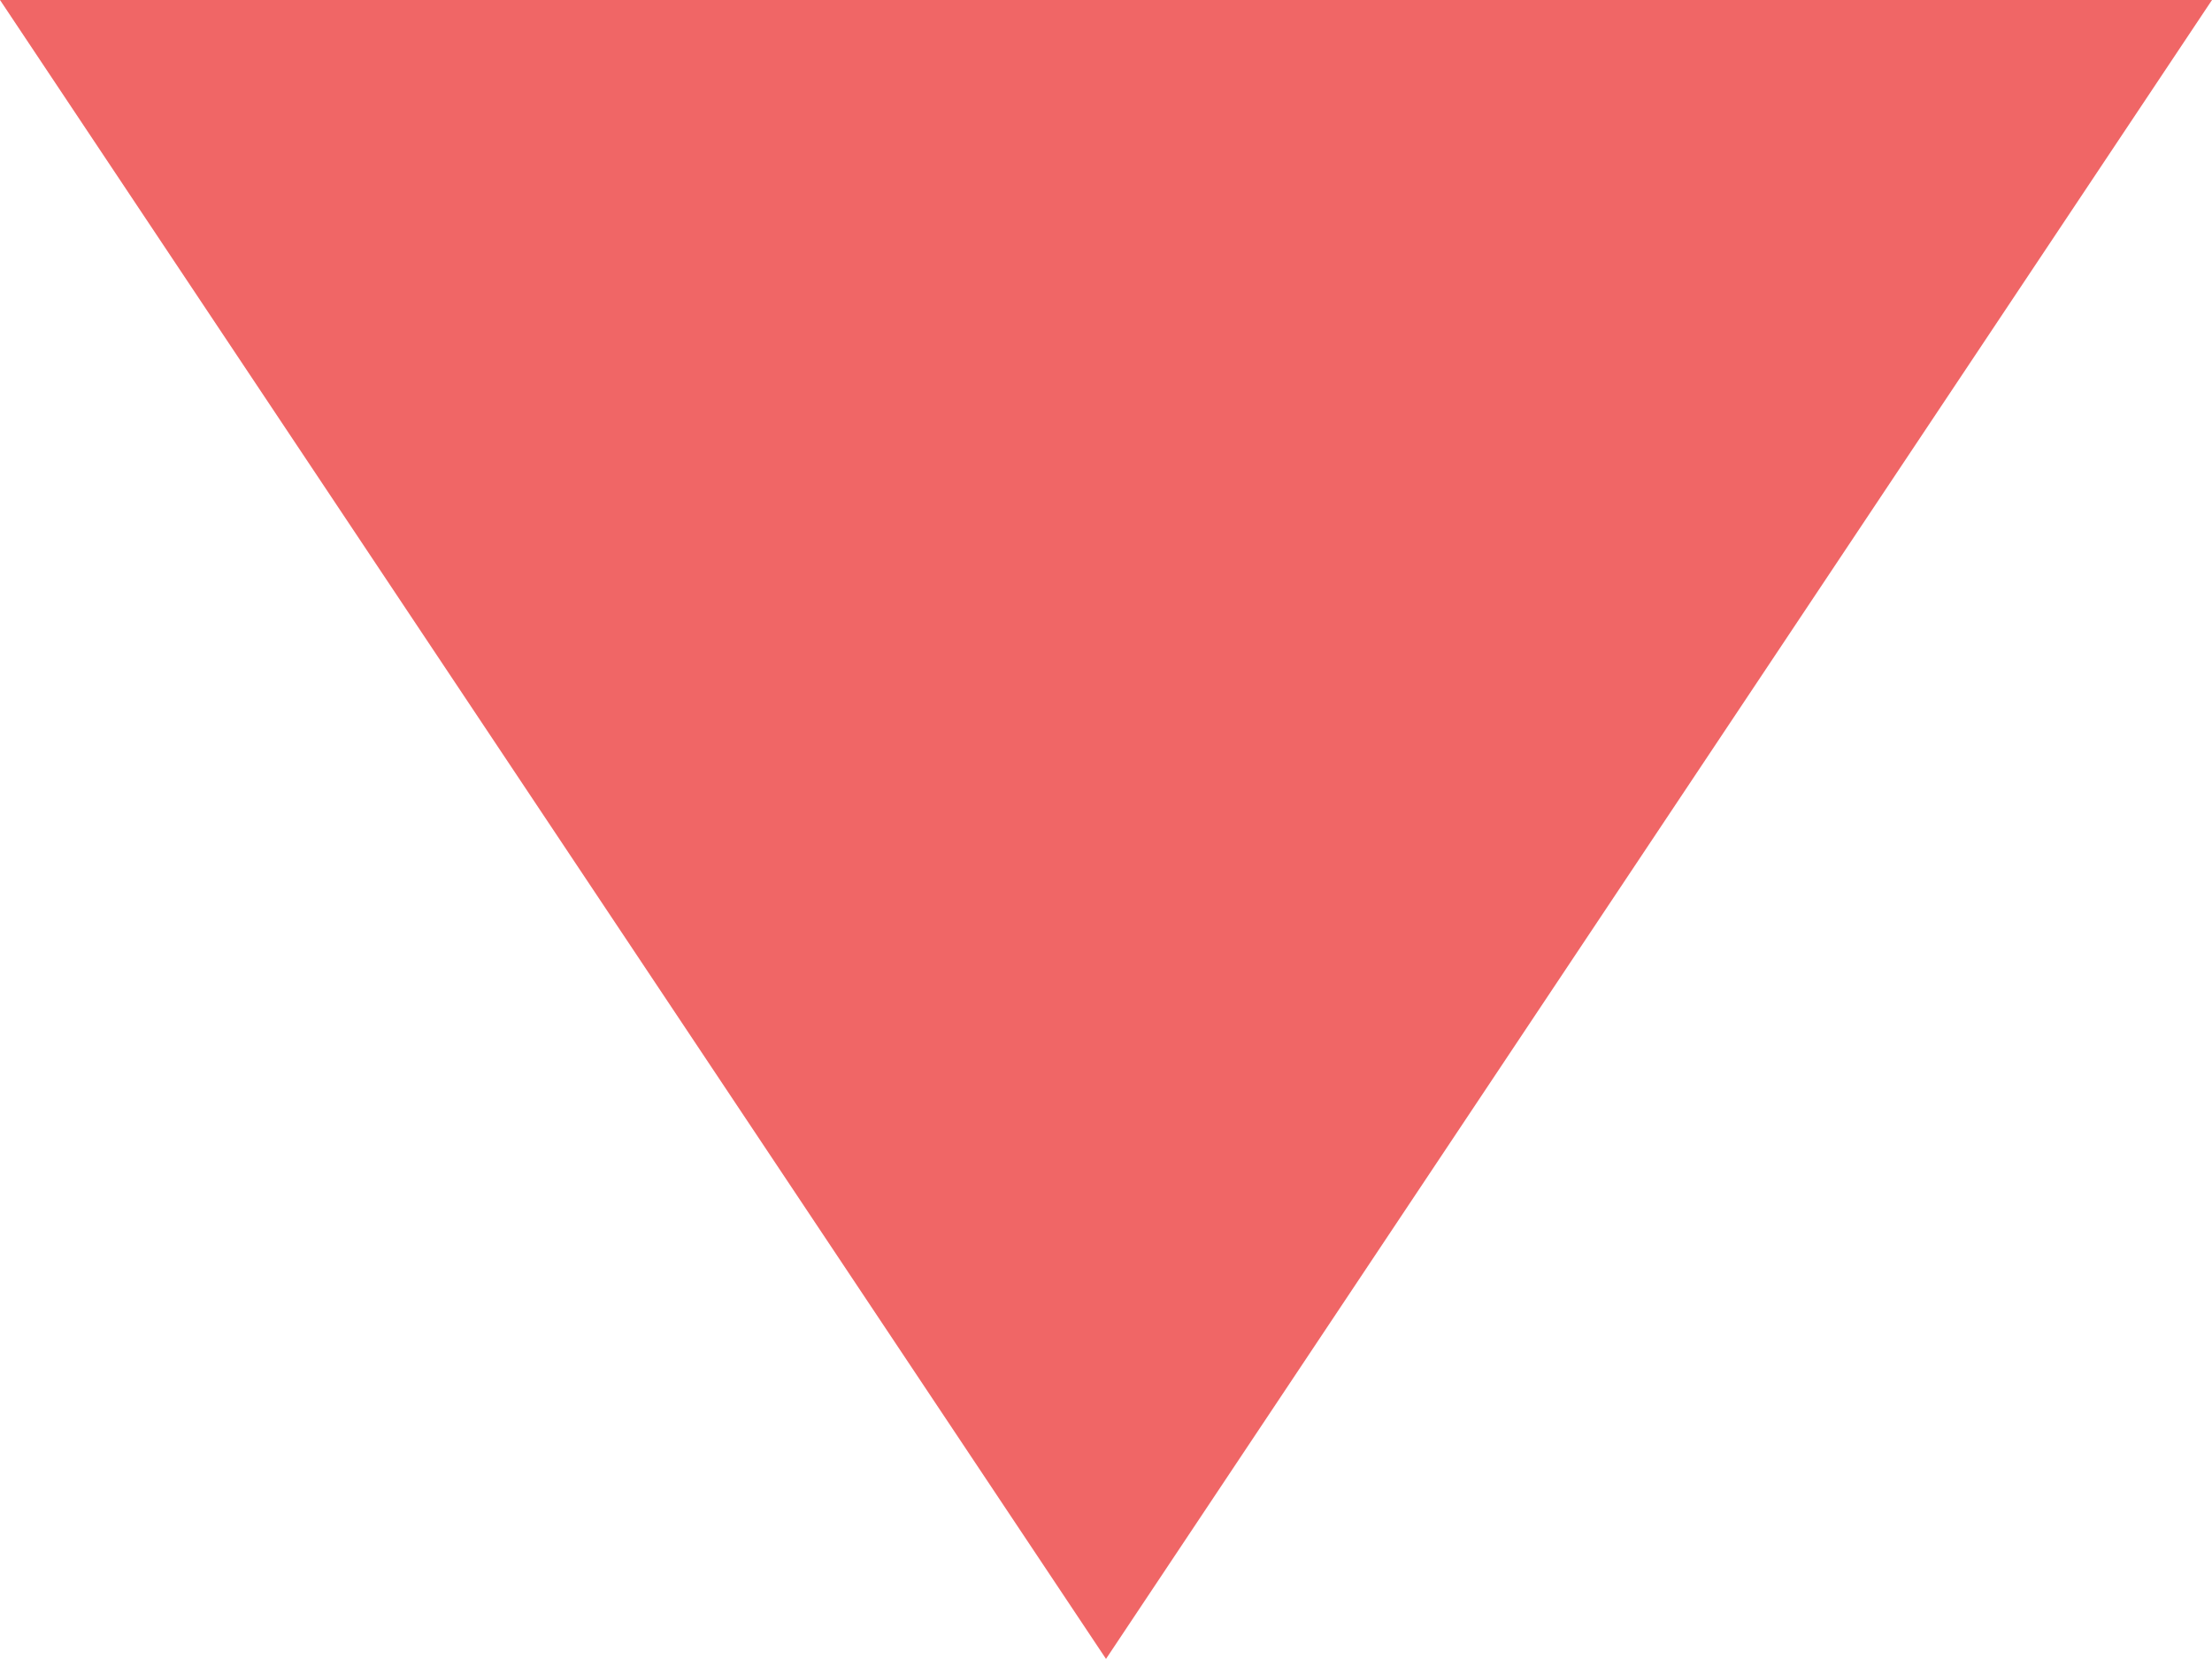 <svg xmlns="http://www.w3.org/2000/svg" width="11.178" height="8.383" viewBox="0 0 11.178 8.383">
    <g id="prefix__play" transform="rotate(90 5.589 5.589)">
        <path id="prefix__play-2" d="M0 0l8.383 5.589L0 11.178z" data-name="play" style="fill: #f06666"/>
    </g>
</svg>
